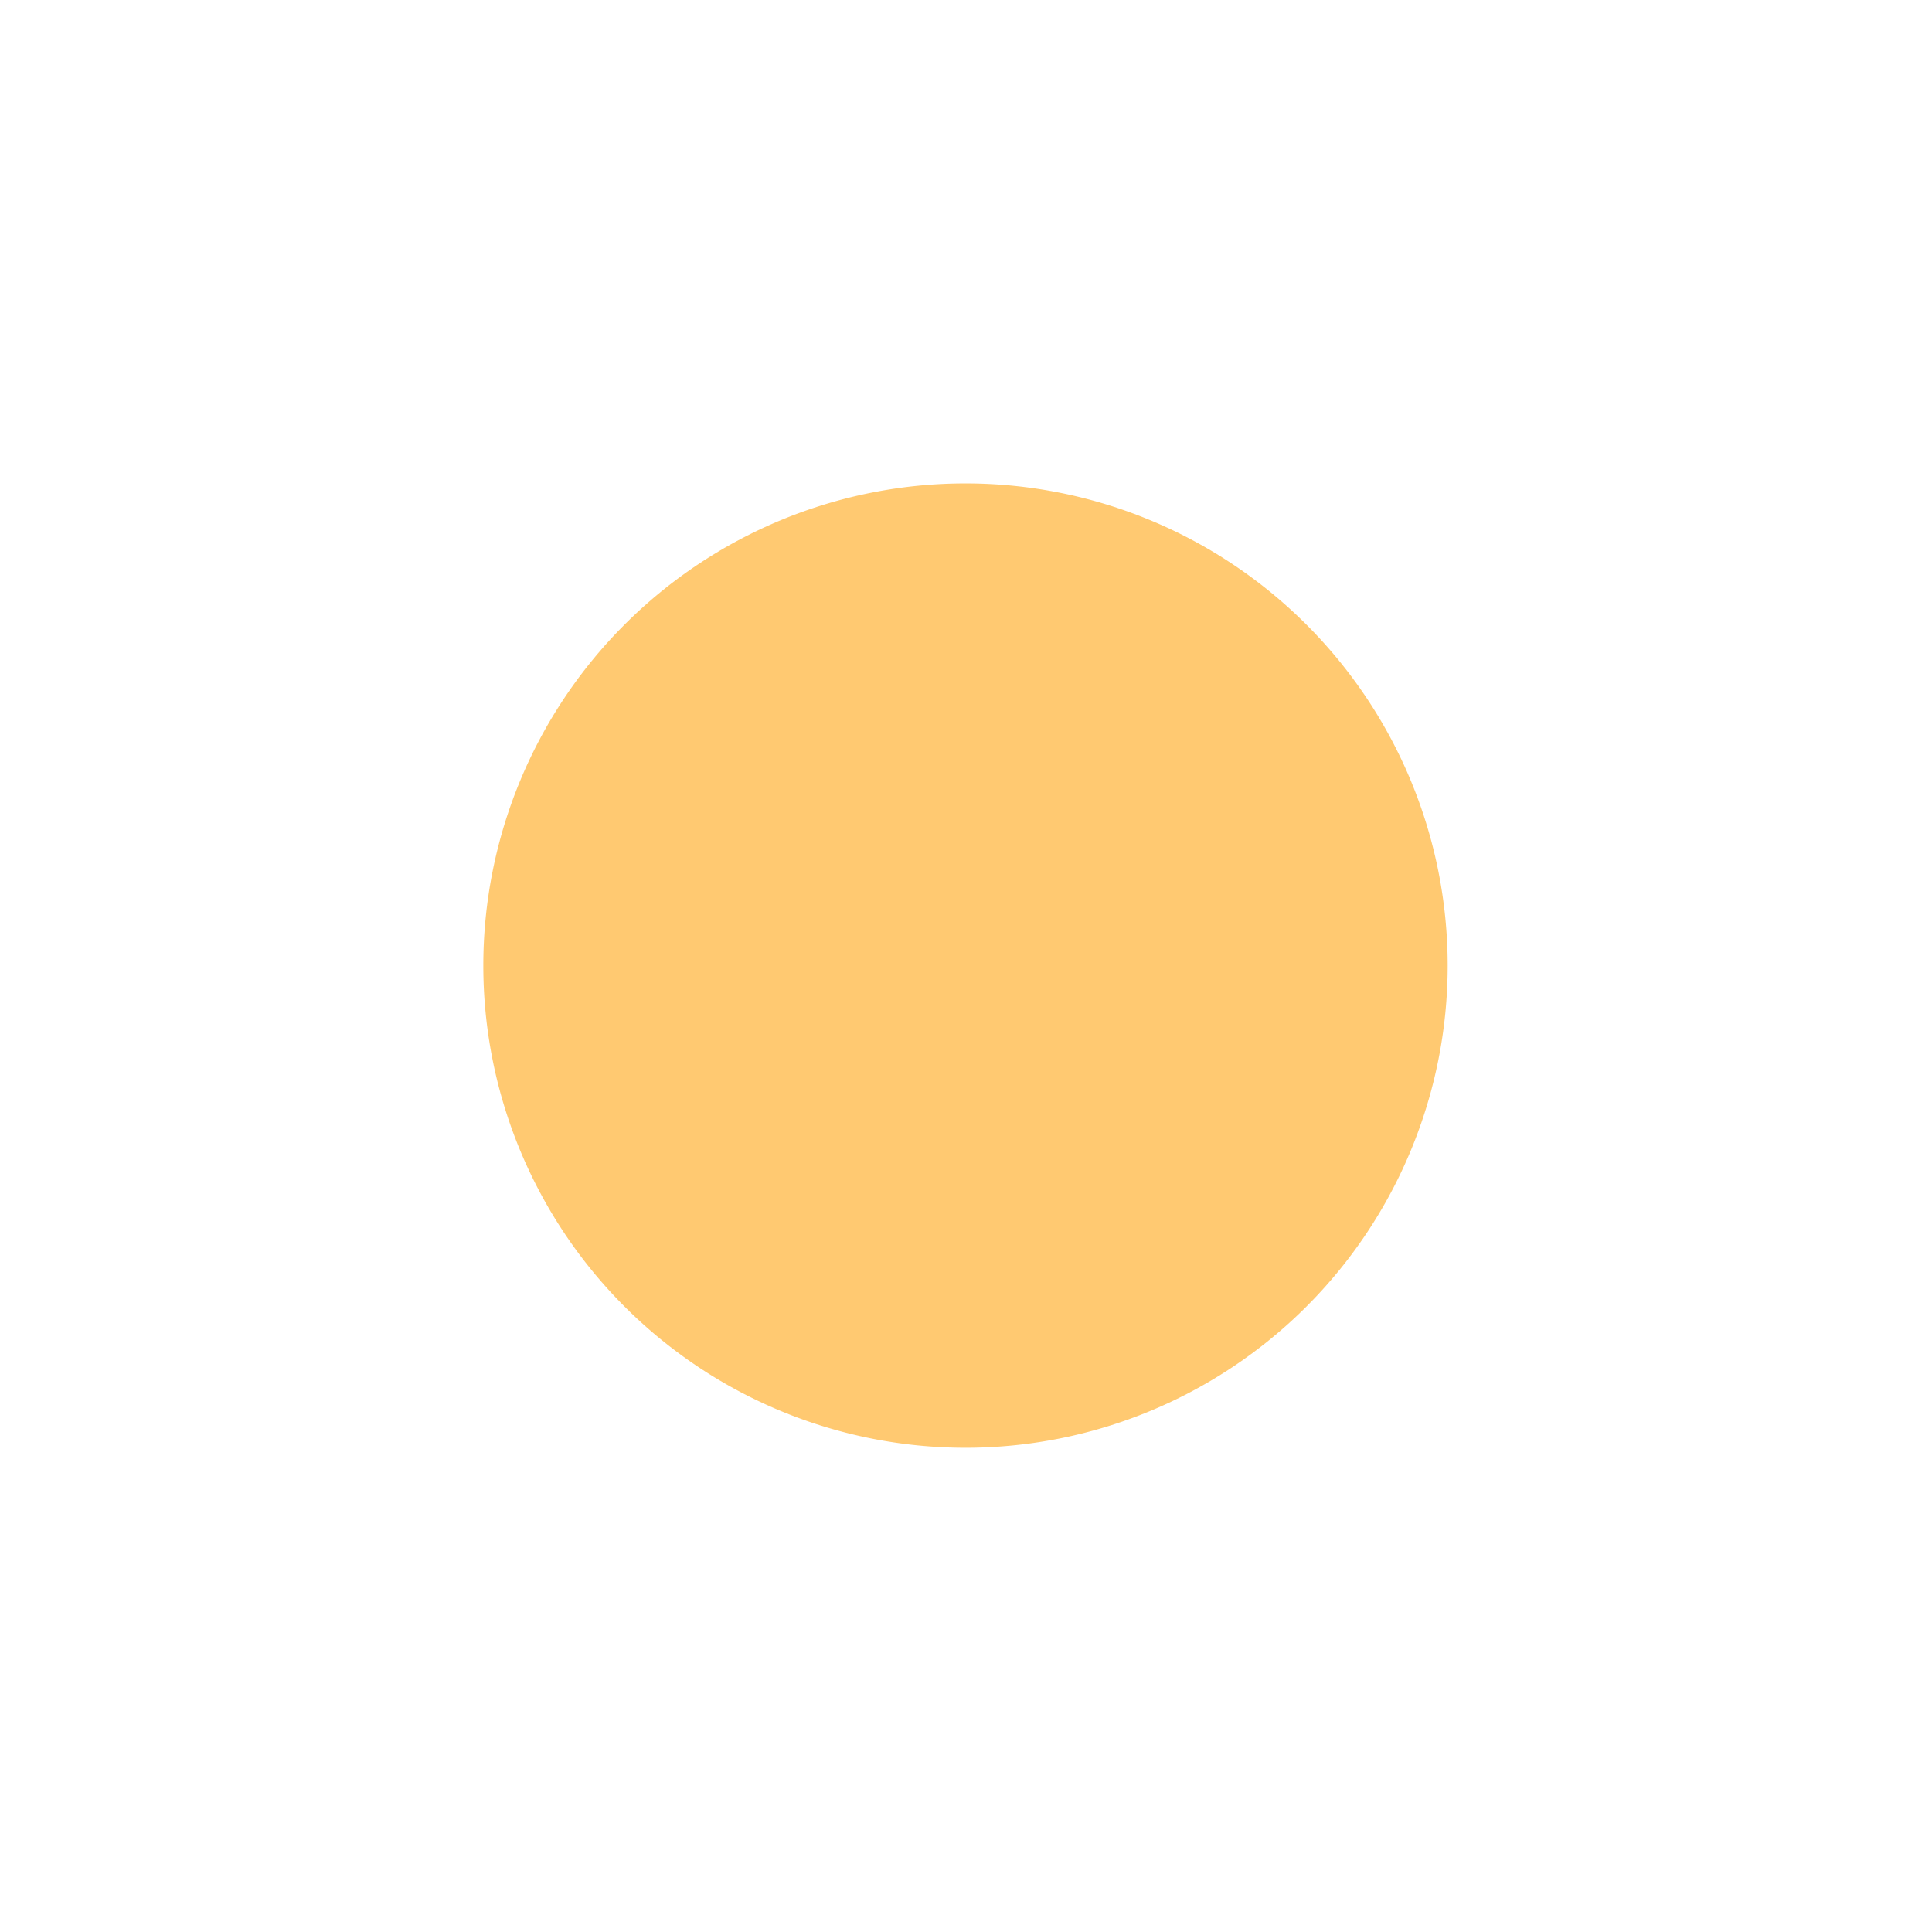 <?xml version="1.0" encoding="UTF-8" standalone="no"?>
<svg
   xmlns:dc="http://purl.org/dc/elements/1.1/"
   xmlns:cc="http://creativecommons.org/ns#"
   xmlns:rdf="http://www.w3.org/1999/02/22-rdf-syntax-ns#"
   xmlns:svg="http://www.w3.org/2000/svg"
   xmlns="http://www.w3.org/2000/svg"
   xmlns:sodipodi="http://sodipodi.sourceforge.net/DTD/sodipodi-0.dtd"
   xmlns:inkscape="http://www.inkscape.org/namespaces/inkscape"
   width="145.841mm"
   height="145.841mm"
   viewBox="0 0 145.841 145.841"
   version="1.1"
   id="svg8"
   inkscape:version="1.0.1 (0767f8302a, 2020-10-17)"
   sodipodi:docname="bubble-4.svg">
  <defs
     id="defs2">
    <filter
       style="color-interpolation-filters:sRGB"
       inkscape:label="Noise Fill"
       id="filter1466">
      <feTurbulence
         type="fractalNoise"
         baseFrequency="0.5"
         numOctaves="2"
         seed="93"
         result="turbulence"
         id="feTurbulence1450" />
      <feDisplacementMap
         in2="composite2"
         id="feDisplacementMap1492"
         in="SourceGraphic"
         scale="99"
         xChannelSelector="R"
         yChannelSelector="B" />
    </filter>
    <filter
       style="color-interpolation-filters:sRGB"
       id="filter1494"
       inkscape:label="noise1"
       width="2"
       x="-0.5"
       y="-0.5"
       height="2">
      <feTurbulence
         id="feTurbulence1496"
         type="fractalNoise"
         baseFrequency="0.794"
         result="result1"
         numOctaves="4"
         seed="0" />
      <feDisplacementMap
         in2="result1"
         id="feDisplacementMap1498"
         in="SourceGraphic"
         xChannelSelector="R"
         yChannelSelector="B"
         scale="100" />
    </filter>
    <filter
       style="color-interpolation-filters:sRGB"
       id="filter1506"
       inkscape:label="noise2"
       width="2"
       x="-0.5"
       y="-0.5"
       height="2">
      <feTurbulence
         id="feTurbulence1502"
         type="fractalNoise"
         baseFrequency="0.412"
         result="result1"
         numOctaves="4"
         seed="0" />
      <feDisplacementMap
         in2="result1"
         id="feDisplacementMap1504"
         in="SourceGraphic"
         xChannelSelector="R"
         yChannelSelector="B"
         scale="100" />
    </filter>
    <filter
       style="color-interpolation-filters:sRGB"
       id="filter1514"
       inkscape:label="noise3"
       width="2"
       x="-0.5"
       y="-0.5"
       height="2">
      <feTurbulence
         id="feTurbulence1510"
         type="fractalNoise"
         baseFrequency="0.311"
         result="result1"
         numOctaves="4"
         seed="0" />
      <feDisplacementMap
         in2="result1"
         id="feDisplacementMap1512"
         in="SourceGraphic"
         xChannelSelector="R"
         yChannelSelector="B"
         scale="86.651" />
    </filter>
    <filter
       style="color-interpolation-filters:sRGB"
       id="filter1522"
       inkscape:label="noise4"
       width="2"
       x="-0.5"
       y="-0.5"
       height="2">
      <feTurbulence
         id="feTurbulence1518"
         type="fractalNoise"
         baseFrequency="0.243"
         result="result1"
         numOctaves="4"
         seed="0" />
      <feDisplacementMap
         in2="result1"
         id="feDisplacementMap1520"
         in="SourceGraphic"
         xChannelSelector="R"
         yChannelSelector="B"
         scale="100" />
    </filter>
    <filter
       style="color-interpolation-filters:sRGB"
       id="filter1530"
       inkscape:label="noise5"
       width="2"
       x="-0.5"
       y="-0.5"
       height="2">
      <feTurbulence
         id="feTurbulence1526"
         type="fractalNoise"
         baseFrequency="0.467"
         result="result1"
         numOctaves="4"
         seed="248" />
      <feDisplacementMap
         in2="result1"
         id="feDisplacementMap1528"
         in="SourceGraphic"
         xChannelSelector="R"
         yChannelSelector="B"
         scale="100" />
    </filter>
  </defs>
  <sodipodi:namedview
     id="base"
     pagecolor="#ffffff"
     bordercolor="#666666"
     borderopacity="1.0"
     inkscape:pageopacity="0.0"
     inkscape:pageshadow="2"
     inkscape:zoom="0.25"
     inkscape:cx="-712.68894"
     inkscape:cy="106.42793"
     inkscape:document-units="mm"
     inkscape:current-layer="g1537"
     inkscape:document-rotation="0"
     showgrid="false"
     fit-margin-top="0.1"
     fit-margin-right="0.1"
     fit-margin-bottom="0.1"
     fit-margin-left="0.1"
     inkscape:window-width="1366"
     inkscape:window-height="713"
     inkscape:window-x="0"
     inkscape:window-y="27"
     inkscape:window-maximized="1" />
  <g
     inkscape:label="Layer 1"
     inkscape:groupmode="layer"
     id="layer1"
     transform="translate(-125.465,-367.988)">
    <g
       id="g1537"
       transform="translate(41.447,-38.904)">
      <path
         id="path835"
         style="fill:#cc5803;fill-opacity:1;stroke-width:0.265;filter:url(#filter1494)"
         d="m 189.888,115.228 a 44.771,44.771 0 0 1 -44.771,44.771 44.771,44.771 0 0 1 -44.771,-44.771 44.771,44.771 0 0 1 44.771,-44.771 44.771,44.771 0 0 1 44.771,44.771 z"
         transform="matrix(0.98,0,0,0.98,-66.989,-50.224)" />
      <path
         id="path1500"
         style="fill:#e2711d;fill-opacity:1;stroke-width:0.265;filter:url(#filter1506)"
         d="m 189.888,115.228 a 44.771,44.771 0 0 1 -44.771,44.771 44.771,44.771 0 0 1 -44.771,-44.771 44.771,44.771 0 0 1 44.771,-44.771 44.771,44.771 0 0 1 44.771,44.771 z"
         transform="matrix(0.813,0,0,0.813,-140.92,290.739)" />
      <path
         id="path1508"
         style="fill:#ff9505;fill-opacity:1;stroke-width:0.265;filter:url(#filter1514)"
         d="m 189.888,115.228 a 44.771,44.771 0 0 1 -44.771,44.771 44.771,44.771 0 0 1 -44.771,-44.771 44.771,44.771 0 0 1 44.771,-44.771 44.771,44.771 0 0 1 44.771,44.771 z"
         transform="matrix(0.813,0,0,0.813,71.361,198.81)" />
      <path
         id="path1516"
         style="fill:#ffc971;fill-opacity:1;stroke-width:0.265;filter:url(#filter1522)"
         d="m 189.888,115.228 a 44.771,44.771 0 0 1 -44.771,44.771 44.771,44.771 0 0 1 -44.771,-44.771 44.771,44.771 0 0 1 44.771,-44.771 44.771,44.771 0 0 1 44.771,44.771 z"
         transform="matrix(0.813,0,0,0.813,38.92,386.101)" />
      <path
         id="path1524"
         style="fill:#ffb627;fill-opacity:1;stroke-width:0.265;filter:url(#filter1530)"
         d="m 189.888,115.228 a 44.771,44.771 0 0 1 -44.771,44.771 44.771,44.771 0 0 1 -44.771,-44.771 44.771,44.771 0 0 1 44.771,-44.771 44.771,44.771 0 0 1 44.771,44.771 z"
         transform="matrix(0.813,0,0,0.813,-90.563,561.426)" />
      <g
         id="g1560">
        <path
           id="path1545"
           style="fill:#cc5803;fill-opacity:1;stroke-width:0.265;filter:url(#filter1494)"
           d="m 189.888,115.228 a 44.771,44.771 0 0 1 -44.771,44.771 44.771,44.771 0 0 1 -44.771,-44.771 44.771,44.771 0 0 1 44.771,-44.771 44.771,44.771 0 0 1 44.771,44.771 z"
           transform="matrix(0.98,0,0,0.98,370.703,-42.788)" />
        <path
           id="path1547"
           style="fill:#e2711d;fill-opacity:1;stroke-width:0.265;filter:url(#filter1506)"
           d="m 189.888,115.228 a 44.771,44.771 0 0 1 -44.771,44.771 44.771,44.771 0 0 1 -44.771,-44.771 44.771,44.771 0 0 1 44.771,-44.771 44.771,44.771 0 0 1 44.771,44.771 z"
           transform="matrix(0.813,0,0,0.813,296.772,107.593)" />
        <path
           id="path1549"
           style="fill:#ff9505;fill-opacity:1;stroke-width:0.265;filter:url(#filter1514)"
           d="m 189.888,115.228 a 44.771,44.771 0 0 1 -44.771,44.771 44.771,44.771 0 0 1 -44.771,-44.771 44.771,44.771 0 0 1 44.771,-44.771 44.771,44.771 0 0 1 44.771,44.771 z"
           transform="matrix(0.813,0,0,0.813,509.053,75.494)" />
        <path
           id="path1551"
           style="fill:#ffc971;fill-opacity:1;stroke-width:0.265;filter:url(#filter1522)"
           d="m 189.888,115.228 a 44.771,44.771 0 0 1 -44.771,44.771 44.771,44.771 0 0 1 -44.771,-44.771 44.771,44.771 0 0 1 44.771,-44.771 44.771,44.771 0 0 1 44.771,44.771 z"
           transform="matrix(0.813,0,0,0.813,476.612,202.956)" />
        <path
           id="path1553"
           style="fill:#ffb627;fill-opacity:1;stroke-width:0.265;filter:url(#filter1530)"
           d="m 189.888,115.228 a 44.771,44.771 0 0 1 -44.771,44.771 44.771,44.771 0 0 1 -44.771,-44.771 44.771,44.771 0 0 1 44.771,-44.771 44.771,44.771 0 0 1 44.771,44.771 z"
           transform="matrix(0.813,0,0,0.813,347.129,295.363)" />
      </g>
    </g>
  </g>
</svg>
